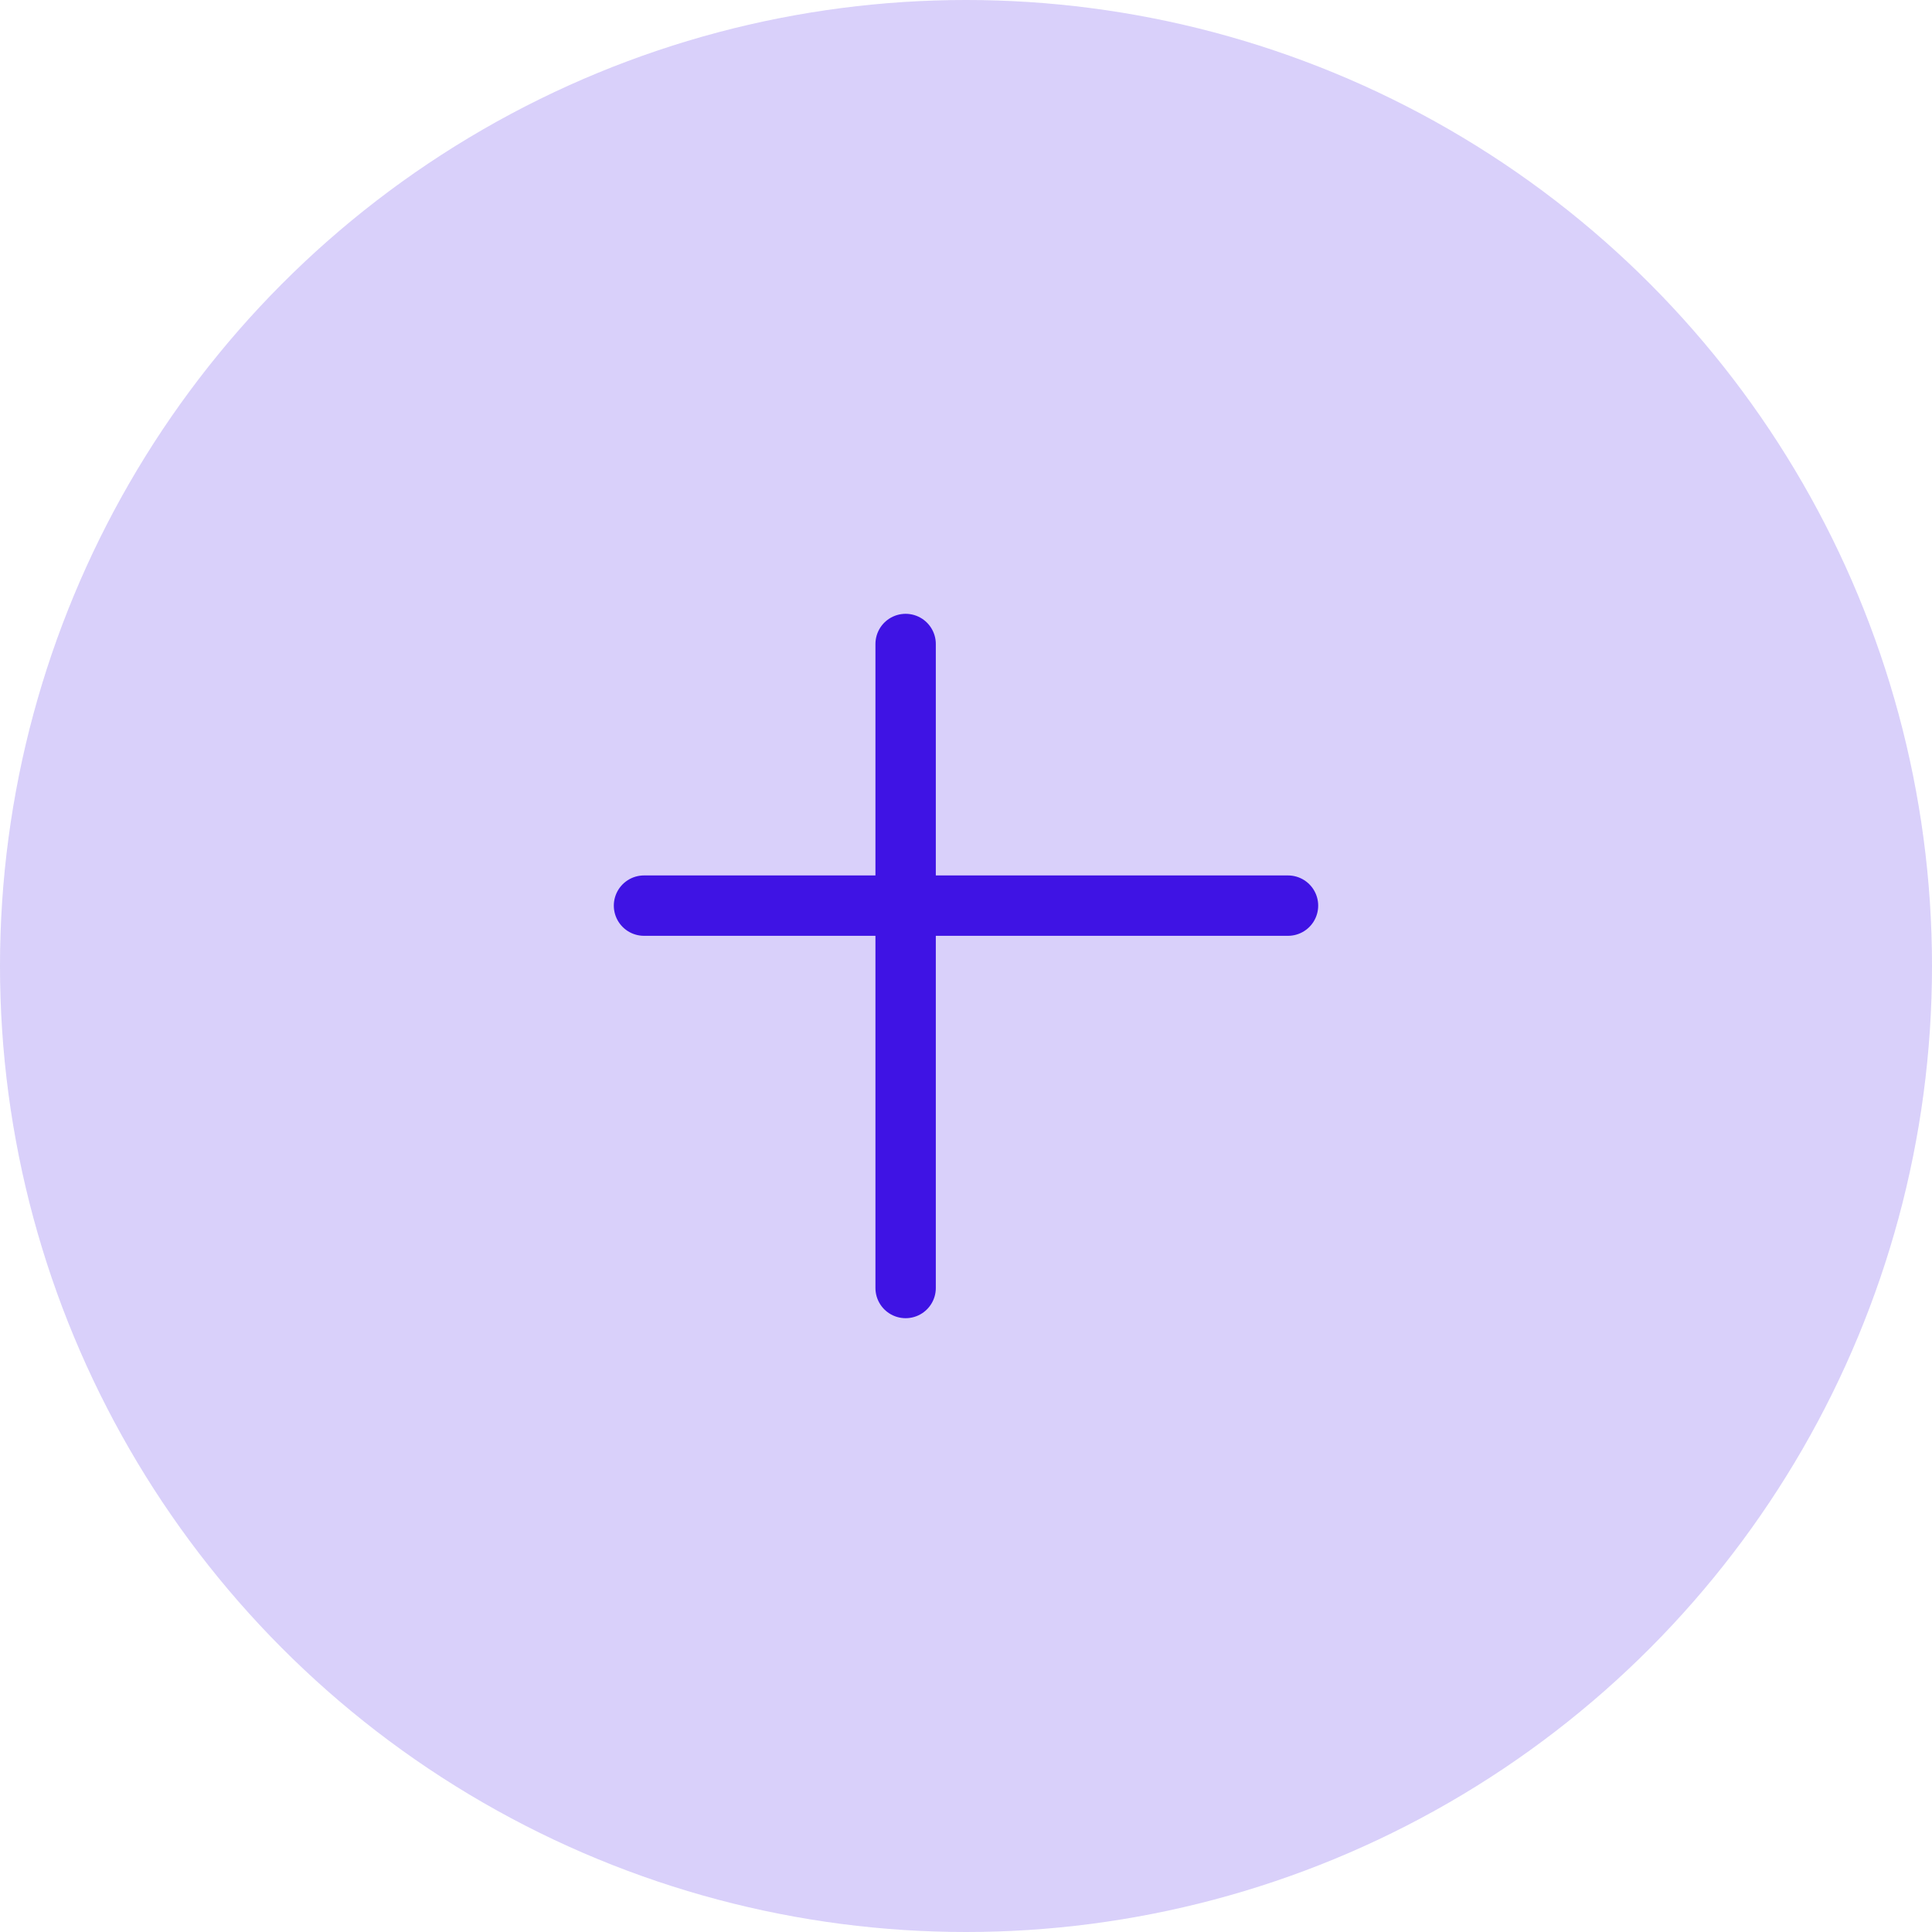 <svg width="48" height="48" viewBox="0 0 48 48" fill="none" xmlns="http://www.w3.org/2000/svg" xmlns:xlink="http://www.w3.org/1999/xlink">
<g opacity="0.2">
<circle cx="24" cy="24" r="24" fill="#3F13E4"/>
</g>
<line x1="22.5" y1="16" x2="22.5" y2="32" stroke="#3F13E4" stroke-width="1.5" stroke-miterlimit="3.999" stroke-linecap="round"/>
<line x1="32" y1="22.5" x2="16" y2="22.5" stroke="#3F13E4" stroke-width="1.5" stroke-miterlimit="3.999" stroke-linecap="round"/>
</svg>
